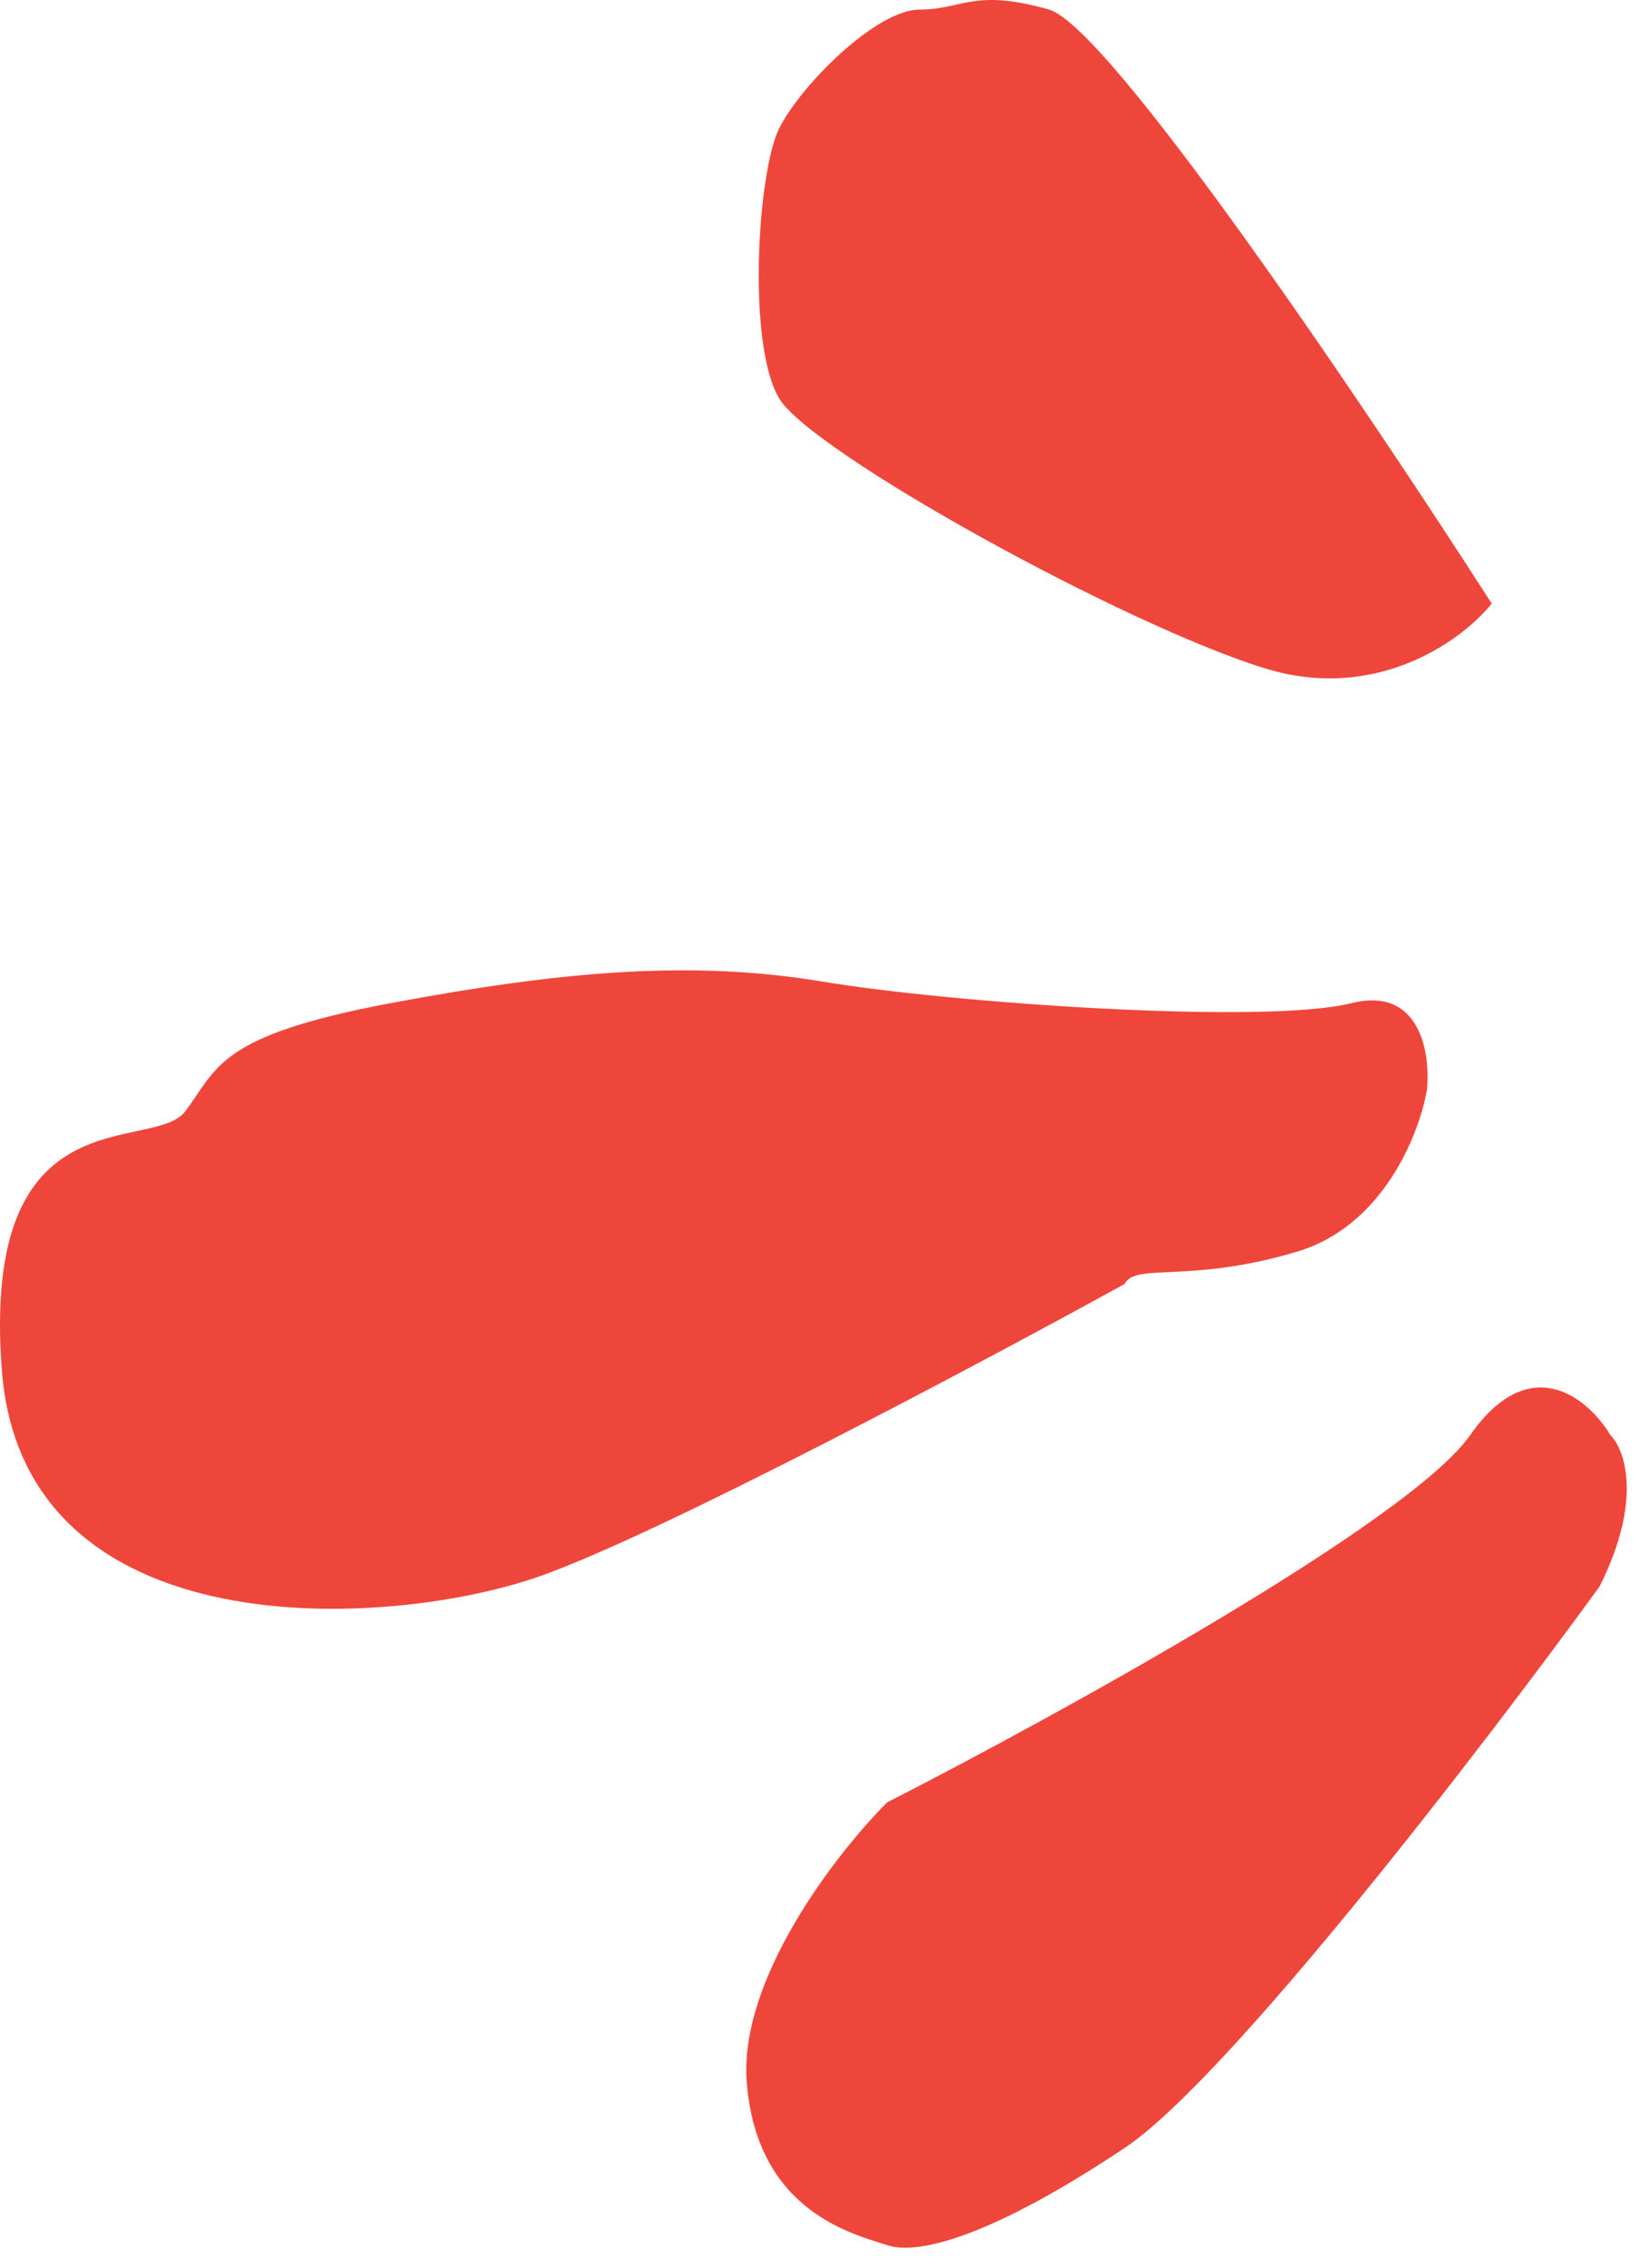 <svg width="76" height="105" viewBox="0 0 76 105" fill="none" xmlns="http://www.w3.org/2000/svg">
    <path d="M52.086 99.444C56.886 96.244 68.753 80.778 74.086 73.444C76.086 69.444 75.253 67.111 74.586 66.445C73.586 64.778 70.886 62.444 68.086 66.445C65.286 70.445 48.919 79.445 41.086 83.445C38.753 85.778 34.186 91.644 34.586 96.445C35.086 102.444 39.586 103.444 41.086 103.944C42.586 104.444 46.086 103.444 52.086 99.444Z" fill="#EF463C"/>
    <path d="M25.086 72.945C30.686 70.945 45.419 63.111 52.086 59.444C52.586 58.444 55.086 59.444 60.086 57.944C64.086 56.745 65.753 52.444 66.086 50.444C66.253 48.778 65.786 45.645 62.586 46.444C58.586 47.444 44.086 46.444 38.086 45.444C32.086 44.444 26.086 44.944 18.086 46.444C10.086 47.944 10.086 49.444 8.586 51.444C7.086 53.444 -0.914 50.444 0.086 63.444C1.086 76.445 18.086 75.445 25.086 72.945Z" fill="#EF463C"/>
    <path d="M58.586 30.945C63.786 32.544 67.753 29.611 69.086 27.945C63.419 19.111 51.386 1.244 48.586 0.444C45.086 -0.556 44.586 0.444 42.586 0.444C40.586 0.444 37.086 3.944 36.086 5.944C35.086 7.944 34.586 15.944 36.086 18.445C37.586 20.945 52.086 28.945 58.586 30.945Z" fill="#EF463C"/>
</svg>